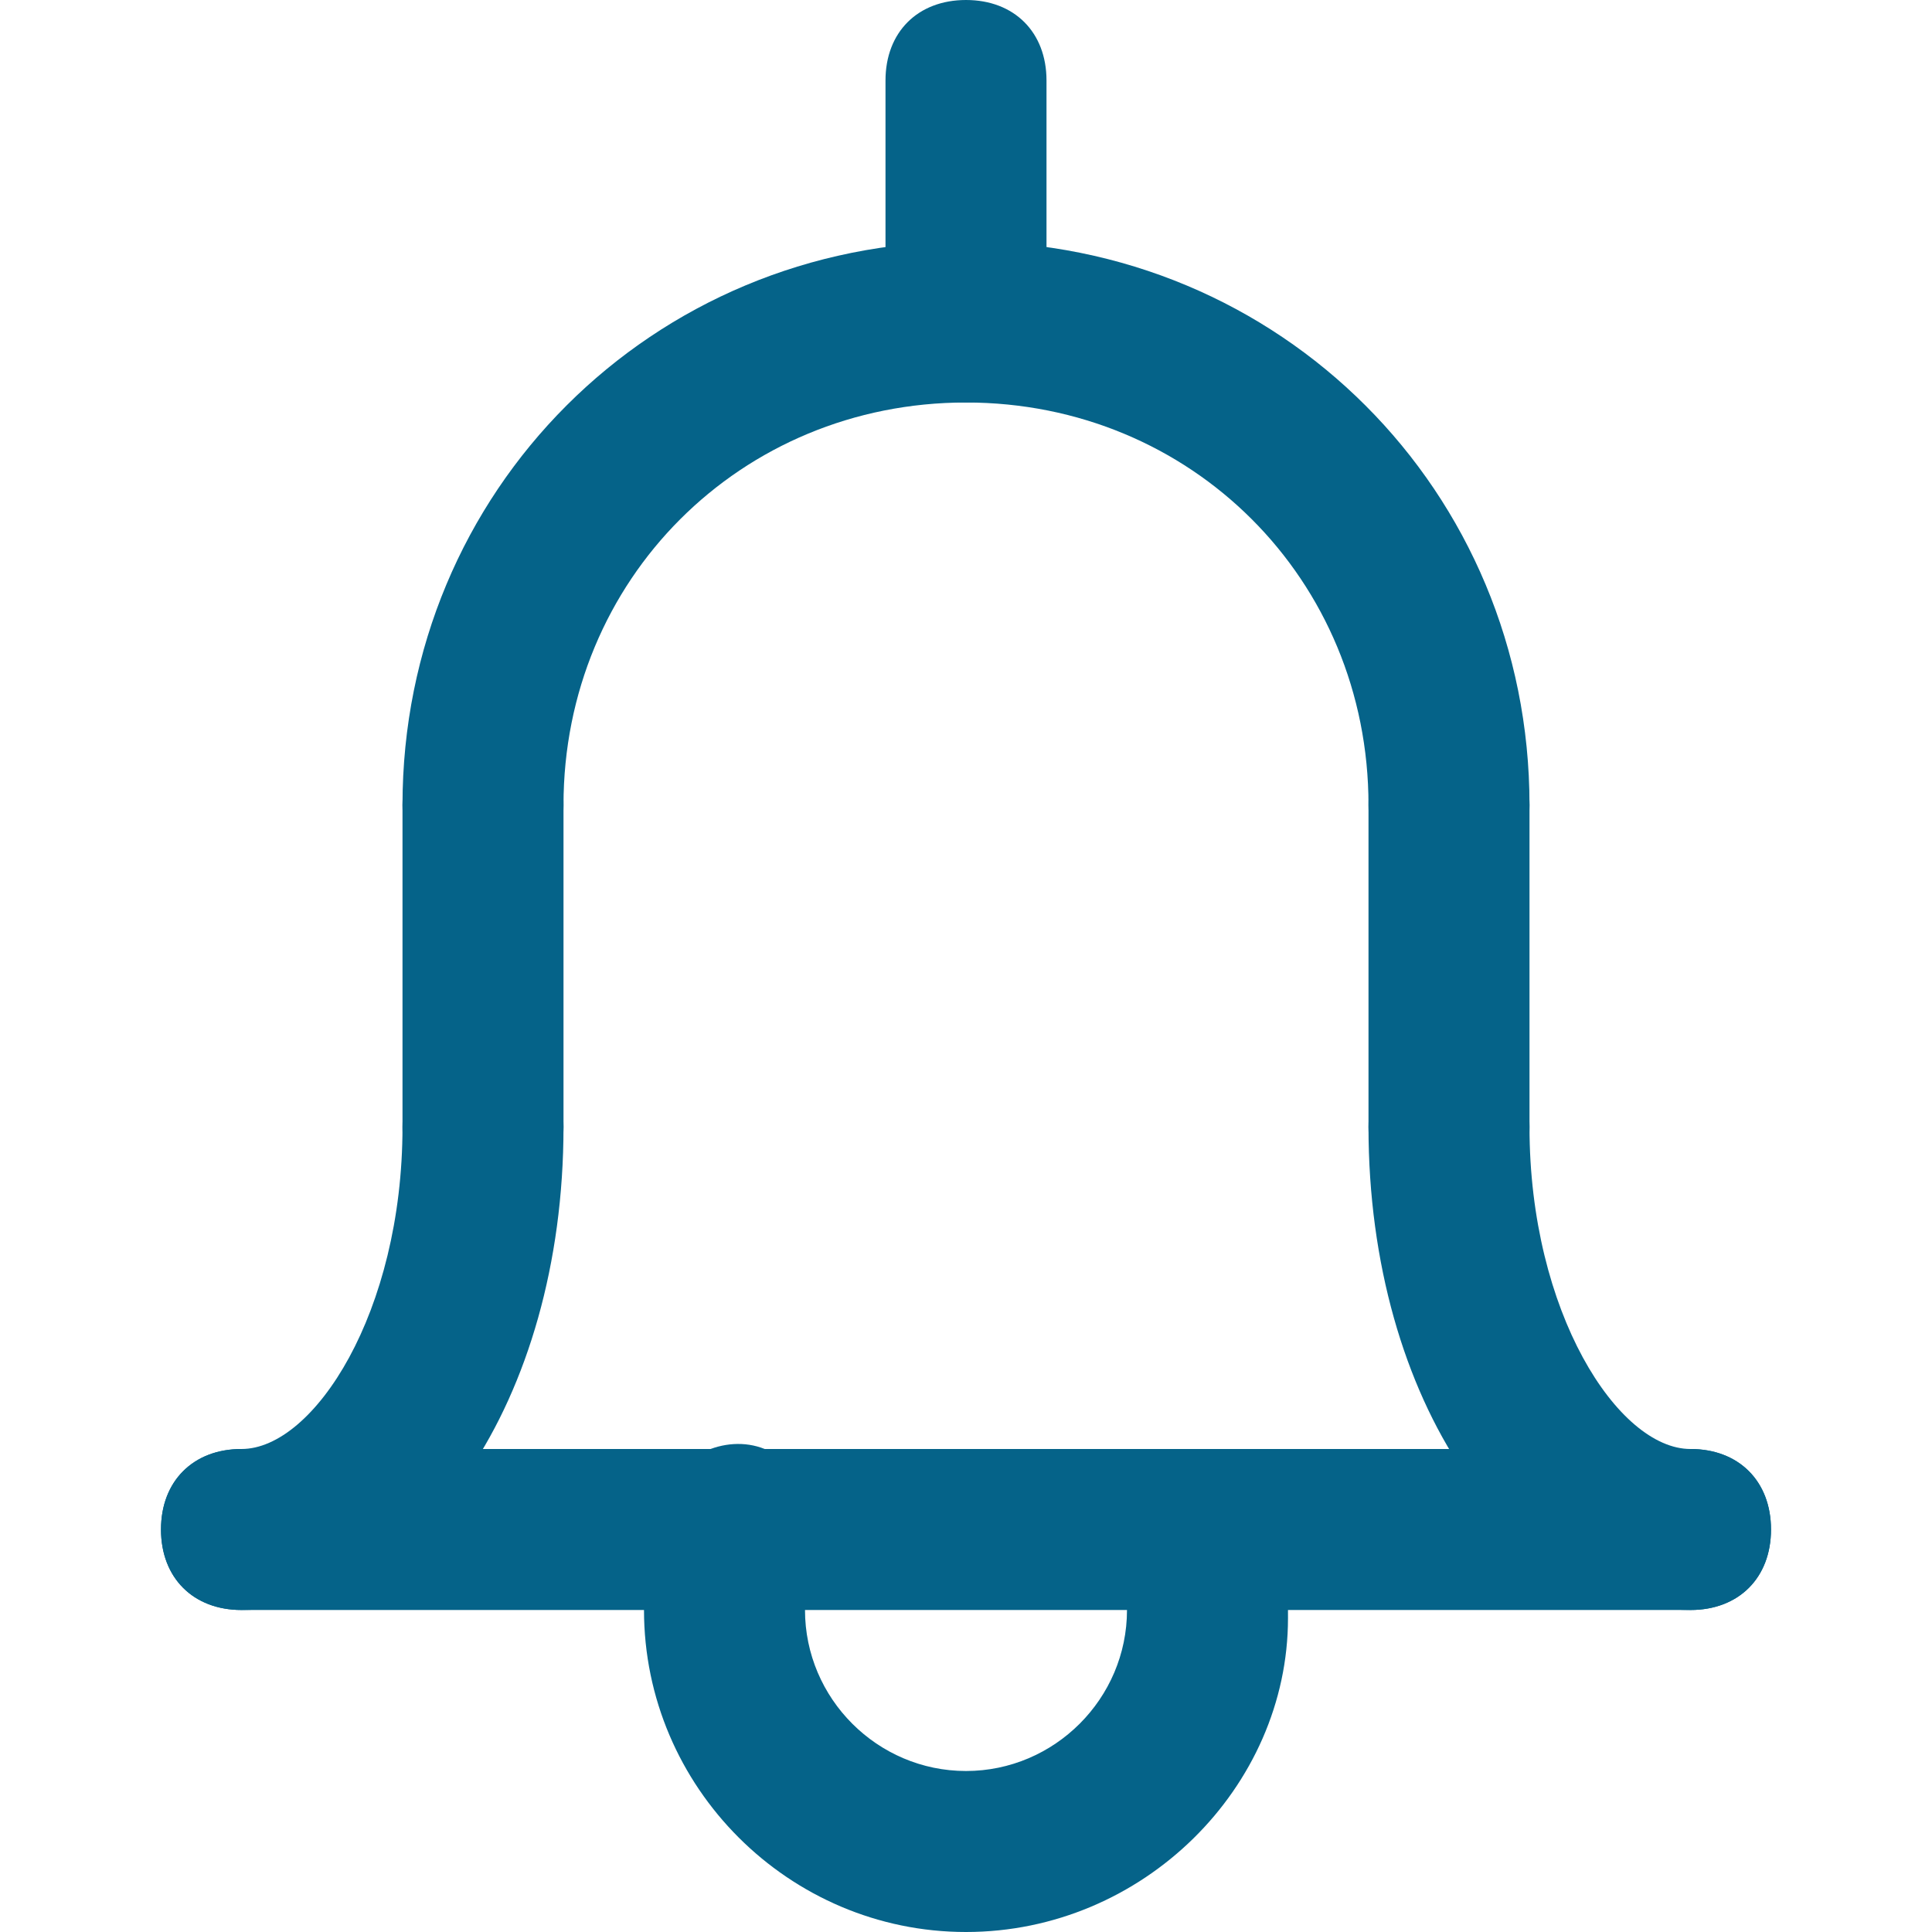 <svg xmlns="http://www.w3.org/2000/svg" viewBox="0 0 24 24" id="Bell"><path d="M18 11c-.6 0-1-.4-1-1 0-2.8-2.2-5-5-5s-5 2.2-5 5c0 .6-.4 1-1 1s-1-.4-1-1c0-3.9 3.1-7 7-7s7 3.1 7 7c0 .6-.4 1-1 1zm3 9c-2.2 0-4-2.6-4-6 0-.6.4-1 1-1s1 .4 1 1c0 2.3 1.1 4 2 4 .6 0 1 .4 1 1s-.4 1-1 1zM3 20c-.6 0-1-.4-1-1s.4-1 1-1c.9 0 2-1.7 2-4 0-.6.4-1 1-1s1 .4 1 1c0 3.4-1.8 6-4 6z" fill="#056389" class="color000000 svgShape"></path><path d="M21 20H3c-.6 0-1-.4-1-1s.4-1 1-1h18c.6 0 1 .4 1 1s-.4 1-1 1zM6 15c-.6 0-1-.4-1-1v-4c0-.6.4-1 1-1s1 .4 1 1v4c0 .6-.4 1-1 1zm12 0c-.6 0-1-.4-1-1v-4c0-.6.4-1 1-1s1 .4 1 1v4c0 .6-.4 1-1 1z" fill="#056389" class="color000000 svgShape"></path><path d="M12 24c-2.2 0-4-1.8-4-4 0-.5.1-.9.2-1.4.2-.5.8-.8 1.3-.6.5.2.8.8.6 1.3-.1.3-.1.5-.1.7 0 1.1.9 2 2 2s2-.9 2-2c0-.2 0-.4-.1-.6-.2-.5.1-1.1.6-1.3.5-.2 1.1.1 1.3.6.2.4.2.9.2 1.4 0 2.1-1.8 3.9-4 3.9zm0-19c-.6 0-1-.4-1-1V1c0-.6.4-1 1-1s1 .4 1 1v3c0 .6-.4 1-1 1z" fill="#056389" class="color000000 svgShape"></path></svg>